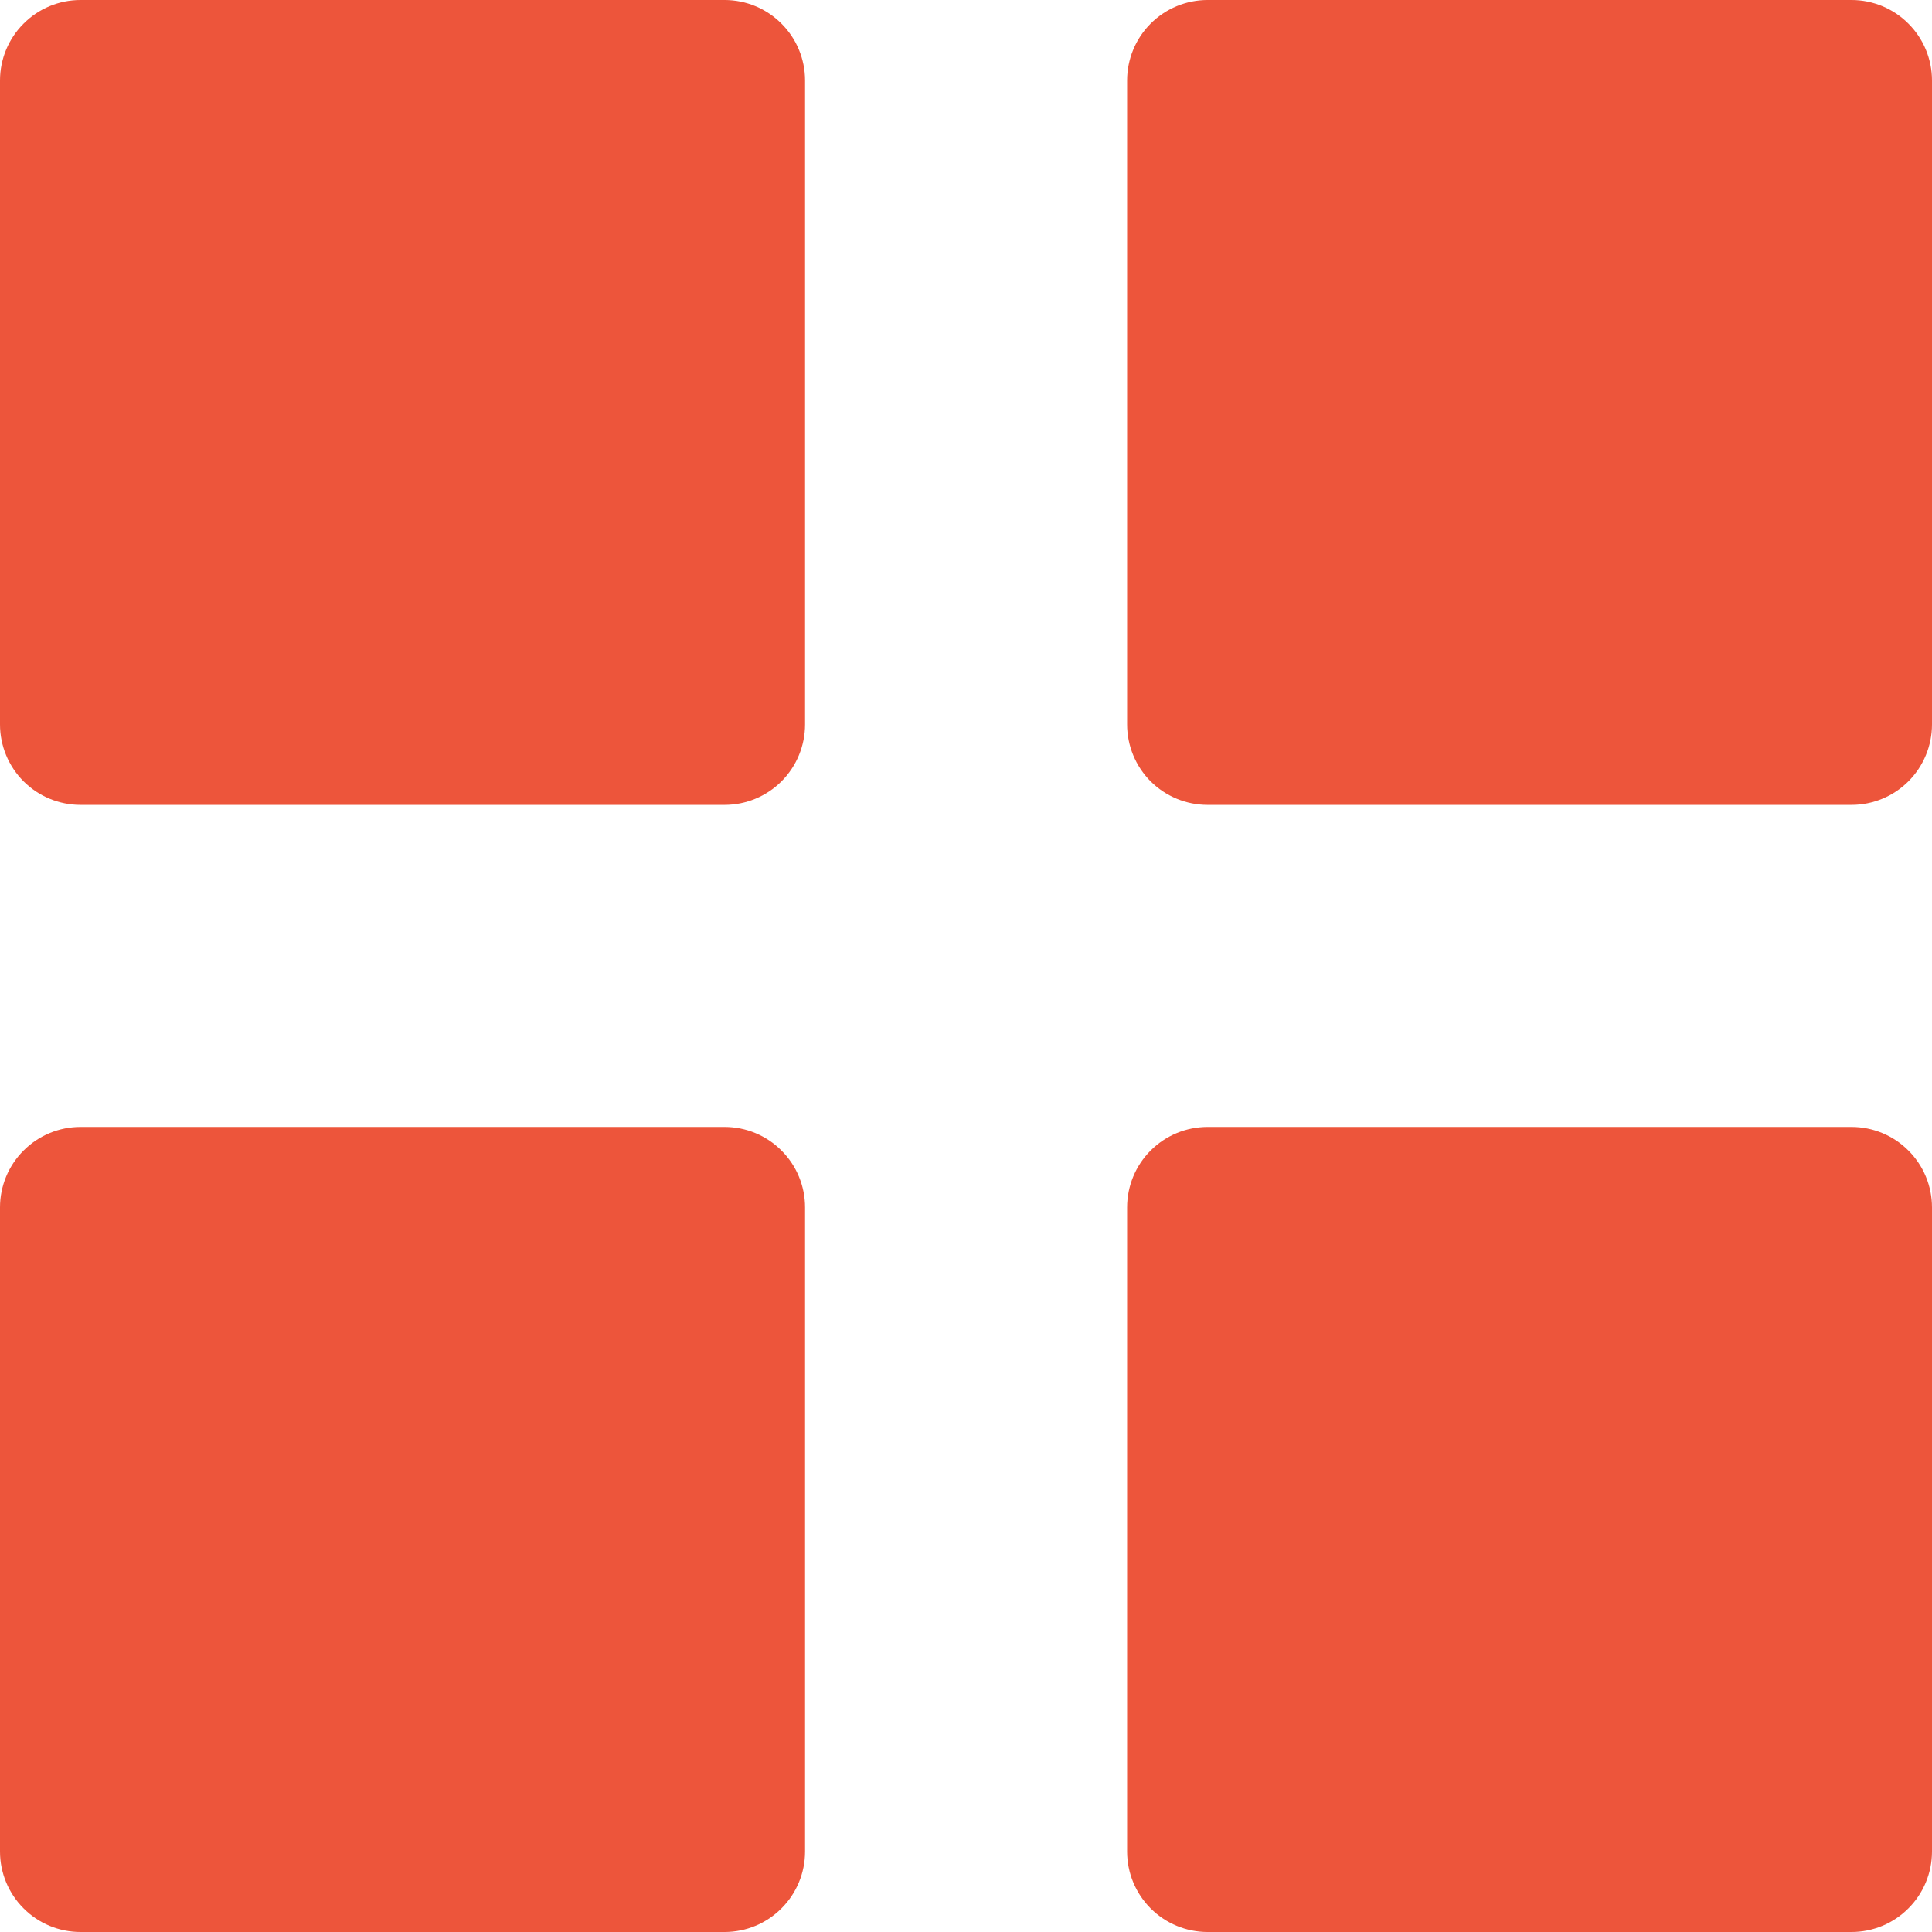 <svg width="23" height="23" viewBox="0 0 23 23" fill="none" xmlns="http://www.w3.org/2000/svg">
<path d="M0.958 9.582C0.704 9.582 0.46 9.481 0.281 9.302C0.101 9.122 0 8.878 0 8.624V0.958C0 0.704 0.101 0.46 0.281 0.281C0.46 0.101 0.704 0 0.958 0H8.626C8.88 0 9.124 0.101 9.303 0.281C9.483 0.46 9.584 0.704 9.584 0.958V8.624C9.584 8.878 9.483 9.122 9.303 9.302C9.124 9.481 8.88 9.582 8.626 9.582H0.958ZM14.376 9.582C14.122 9.582 13.878 9.481 13.698 9.302C13.519 9.122 13.418 8.878 13.418 8.624V0.958C13.418 0.704 13.519 0.46 13.698 0.281C13.878 0.101 14.122 0 14.376 0H22.042C22.296 0 22.54 0.101 22.719 0.281C22.899 0.46 23 0.704 23 0.958V8.624C23 8.878 22.899 9.122 22.719 9.302C22.54 9.481 22.296 9.582 22.042 9.582H14.376ZM0.958 23C0.704 23 0.46 22.899 0.281 22.719C0.101 22.54 0 22.296 0 22.042V14.374C0 14.12 0.101 13.876 0.281 13.697C0.46 13.517 0.704 13.416 0.958 13.416H8.626C8.88 13.416 9.124 13.517 9.303 13.697C9.483 13.876 9.584 14.12 9.584 14.374V22.042C9.584 22.296 9.483 22.54 9.303 22.719C9.124 22.899 8.88 23 8.626 23H0.958ZM14.376 23C14.122 23 13.878 22.899 13.698 22.719C13.519 22.54 13.418 22.296 13.418 22.042V14.374C13.418 14.12 13.519 13.876 13.698 13.697C13.878 13.517 14.122 13.416 14.376 13.416H22.042C22.296 13.416 22.54 13.517 22.719 13.697C22.899 13.876 23 14.12 23 14.374V22.042C23 22.296 22.899 22.54 22.719 22.719C22.54 22.899 22.296 23 22.042 23H14.376Z" fill="#ED553B"/>
</svg>
